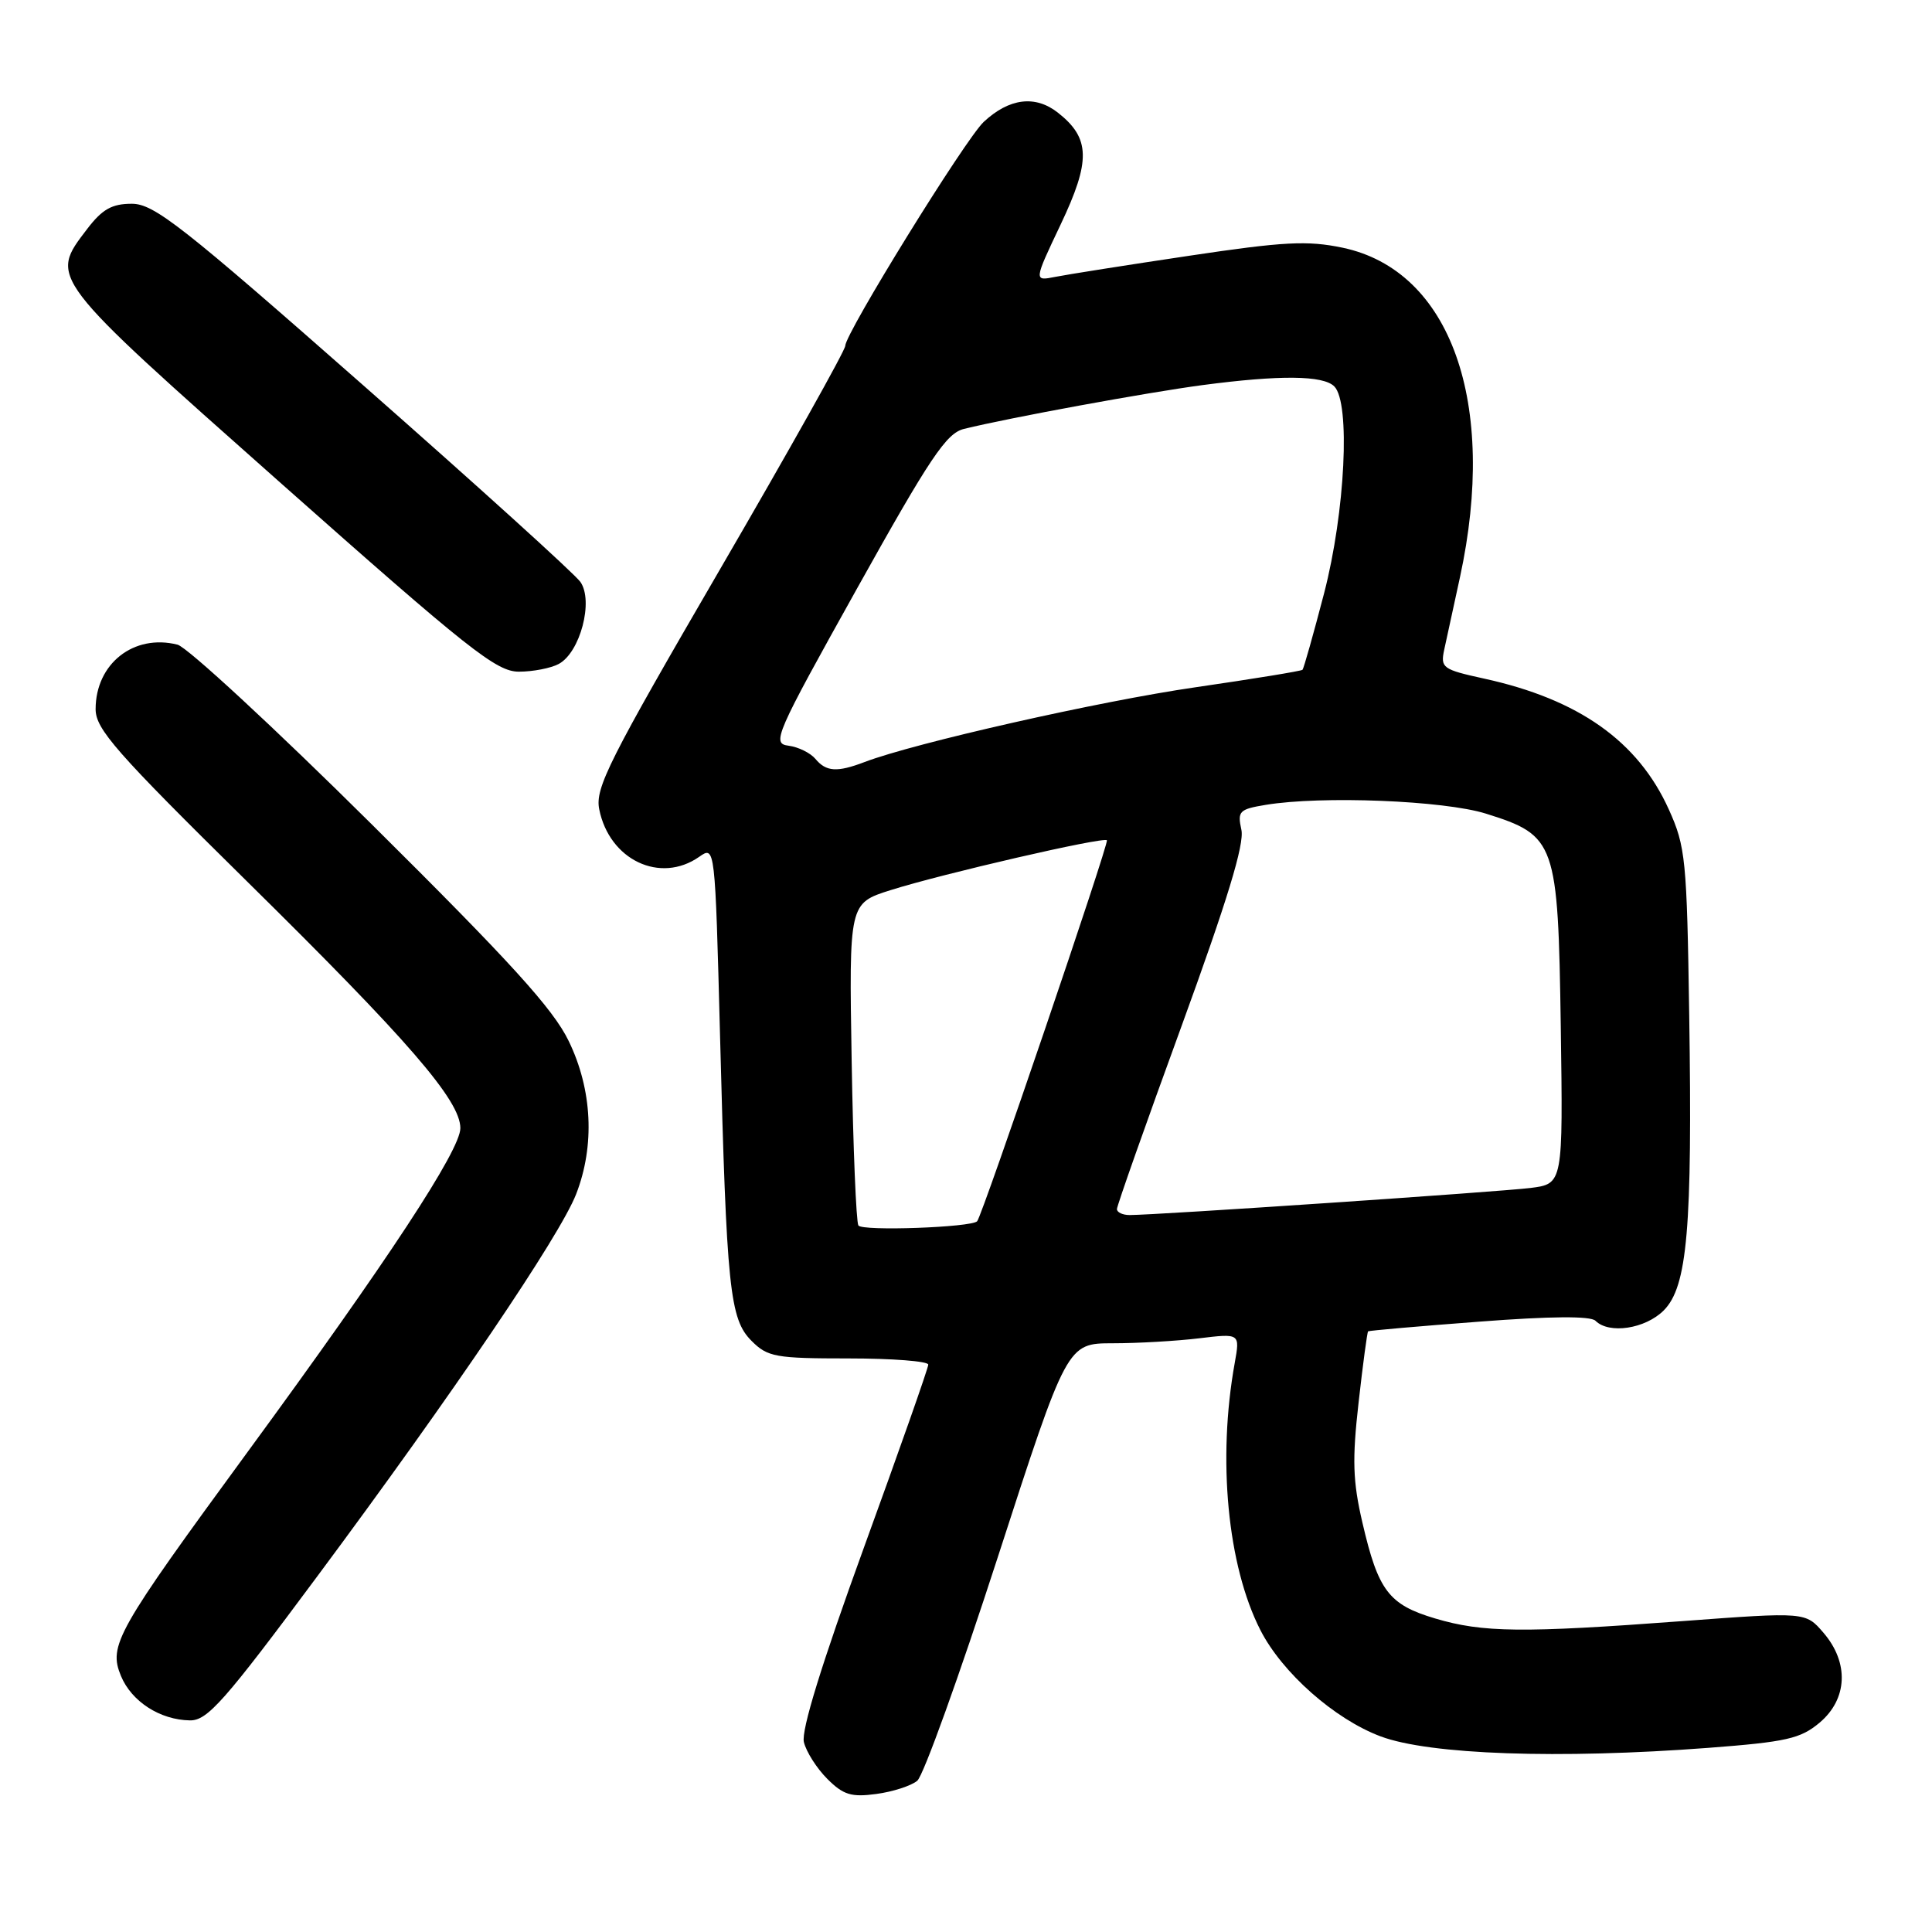 <?xml version="1.0" encoding="UTF-8" standalone="no"?>
<!DOCTYPE svg PUBLIC "-//W3C//DTD SVG 1.1//EN" "http://www.w3.org/Graphics/SVG/1.1/DTD/svg11.dtd" >
<svg xmlns="http://www.w3.org/2000/svg" xmlns:xlink="http://www.w3.org/1999/xlink" version="1.1" viewBox="0 0 256 256">
 <g >
 <path fill="currentColor"
d=" M 121.54 235.96 C 122.35 235.30 127.14 221.98 132.20 206.37 C 141.39 178.00 141.39 178.00 147.44 177.99 C 150.77 177.99 155.93 177.69 158.91 177.33 C 164.31 176.68 164.31 176.68 163.61 180.59 C 161.30 193.38 162.65 207.46 167.01 216.00 C 169.89 221.65 176.85 227.80 182.94 230.08 C 189.43 232.51 206.57 233.10 226.36 231.60 C 236.72 230.81 238.57 230.39 241.11 228.26 C 244.82 225.13 245.03 220.31 241.62 216.35 C 239.25 213.59 239.25 213.59 222.87 214.81 C 201.70 216.39 196.48 216.33 190.18 214.46 C 184.02 212.63 182.62 210.79 180.53 201.77 C 179.25 196.28 179.16 193.41 180.02 185.84 C 180.59 180.76 181.16 176.52 181.28 176.41 C 181.40 176.31 188.01 175.73 195.96 175.13 C 205.48 174.40 210.76 174.36 211.41 175.01 C 213.21 176.81 218.01 176.08 220.45 173.64 C 223.59 170.50 224.26 162.77 223.83 134.50 C 223.52 113.88 223.35 112.17 221.13 107.26 C 217.05 98.22 209.19 92.66 196.66 89.92 C 191.14 88.71 190.85 88.50 191.37 86.07 C 191.68 84.66 192.61 80.35 193.45 76.50 C 198.47 53.36 192.23 35.83 177.89 32.82 C 173.23 31.85 170.12 32.01 157.51 33.90 C 149.33 35.12 141.36 36.38 139.81 36.69 C 136.98 37.25 136.98 37.25 140.54 29.75 C 144.55 21.31 144.48 18.31 140.18 14.93 C 137.18 12.57 133.73 13.00 130.35 16.15 C 127.92 18.42 112.00 44.17 112.00 45.83 C 112.00 46.42 104.52 59.77 95.38 75.48 C 80.68 100.76 78.83 104.42 79.40 107.23 C 80.74 113.95 87.48 117.15 92.65 113.53 C 94.75 112.06 94.75 112.06 95.41 137.28 C 96.28 170.86 96.69 174.78 99.59 177.68 C 101.72 179.81 102.76 180.00 112.45 180.00 C 118.25 180.00 123.00 180.37 123.00 180.82 C 123.00 181.27 119.16 192.18 114.47 205.07 C 108.89 220.43 106.14 229.30 106.52 230.84 C 106.83 232.12 108.22 234.31 109.62 235.71 C 111.74 237.83 112.80 238.16 116.12 237.71 C 118.29 237.42 120.74 236.63 121.54 235.96 Z  M 42.08 208.82 C 60.02 184.68 74.18 163.77 76.34 158.23 C 78.84 151.80 78.49 144.40 75.36 137.95 C 73.30 133.68 67.63 127.45 49.28 109.25 C 36.39 96.46 24.80 85.74 23.52 85.42 C 17.72 83.96 12.67 87.94 12.67 93.97 C 12.67 96.61 15.36 99.67 32.70 116.76 C 54.17 137.92 61.00 145.82 61.00 149.49 C 61.00 152.40 51.39 167.03 32.86 192.32 C 15.37 216.21 14.35 218.01 16.03 222.08 C 17.44 225.47 21.21 227.90 25.17 227.96 C 27.48 227.99 29.71 225.48 42.08 208.82 Z  M 74.03 87.98 C 76.88 86.46 78.68 79.62 76.90 77.10 C 76.13 76.02 63.19 64.30 48.15 51.07 C 24.06 29.86 20.41 27.00 17.46 27.00 C 14.83 27.00 13.55 27.72 11.55 30.34 C 6.53 36.92 6.25 36.55 37.19 64.00 C 62.17 86.15 65.77 89.00 68.76 89.00 C 70.61 89.00 72.99 88.54 74.03 87.98 Z  M 113.74 162.38 C 113.45 161.90 113.04 152.09 112.85 140.59 C 112.50 119.69 112.50 119.69 118.00 117.95 C 124.86 115.78 146.19 110.86 146.67 111.34 C 146.99 111.66 130.17 161.05 129.48 161.82 C 128.74 162.64 114.22 163.16 113.74 162.38 Z  M 148.00 160.21 C 148.00 159.77 151.84 148.89 156.54 136.02 C 162.61 119.36 164.91 111.85 164.49 109.95 C 163.95 107.49 164.20 107.23 167.70 106.65 C 175.13 105.42 191.33 106.07 196.89 107.81 C 206.16 110.72 206.45 111.54 206.81 136.00 C 207.11 156.86 207.11 156.86 202.81 157.41 C 198.72 157.92 153.23 161.00 149.68 161.00 C 148.75 161.00 148.00 160.64 148.00 160.21 Z  M 108.05 100.56 C 107.39 99.77 105.79 98.98 104.49 98.81 C 102.23 98.52 102.68 97.49 113.55 78.00 C 123.27 60.57 125.40 57.40 127.74 56.83 C 133.89 55.32 151.98 52.01 159.32 51.03 C 169.62 49.67 175.33 49.73 176.80 51.20 C 178.96 53.36 178.25 67.82 175.45 78.61 C 174.04 84.02 172.75 88.58 172.59 88.75 C 172.42 88.92 166.03 89.96 158.39 91.07 C 145.73 92.90 121.22 98.44 114.57 100.97 C 110.93 102.36 109.47 102.27 108.05 100.56 Z "/>
</g>
</svg>